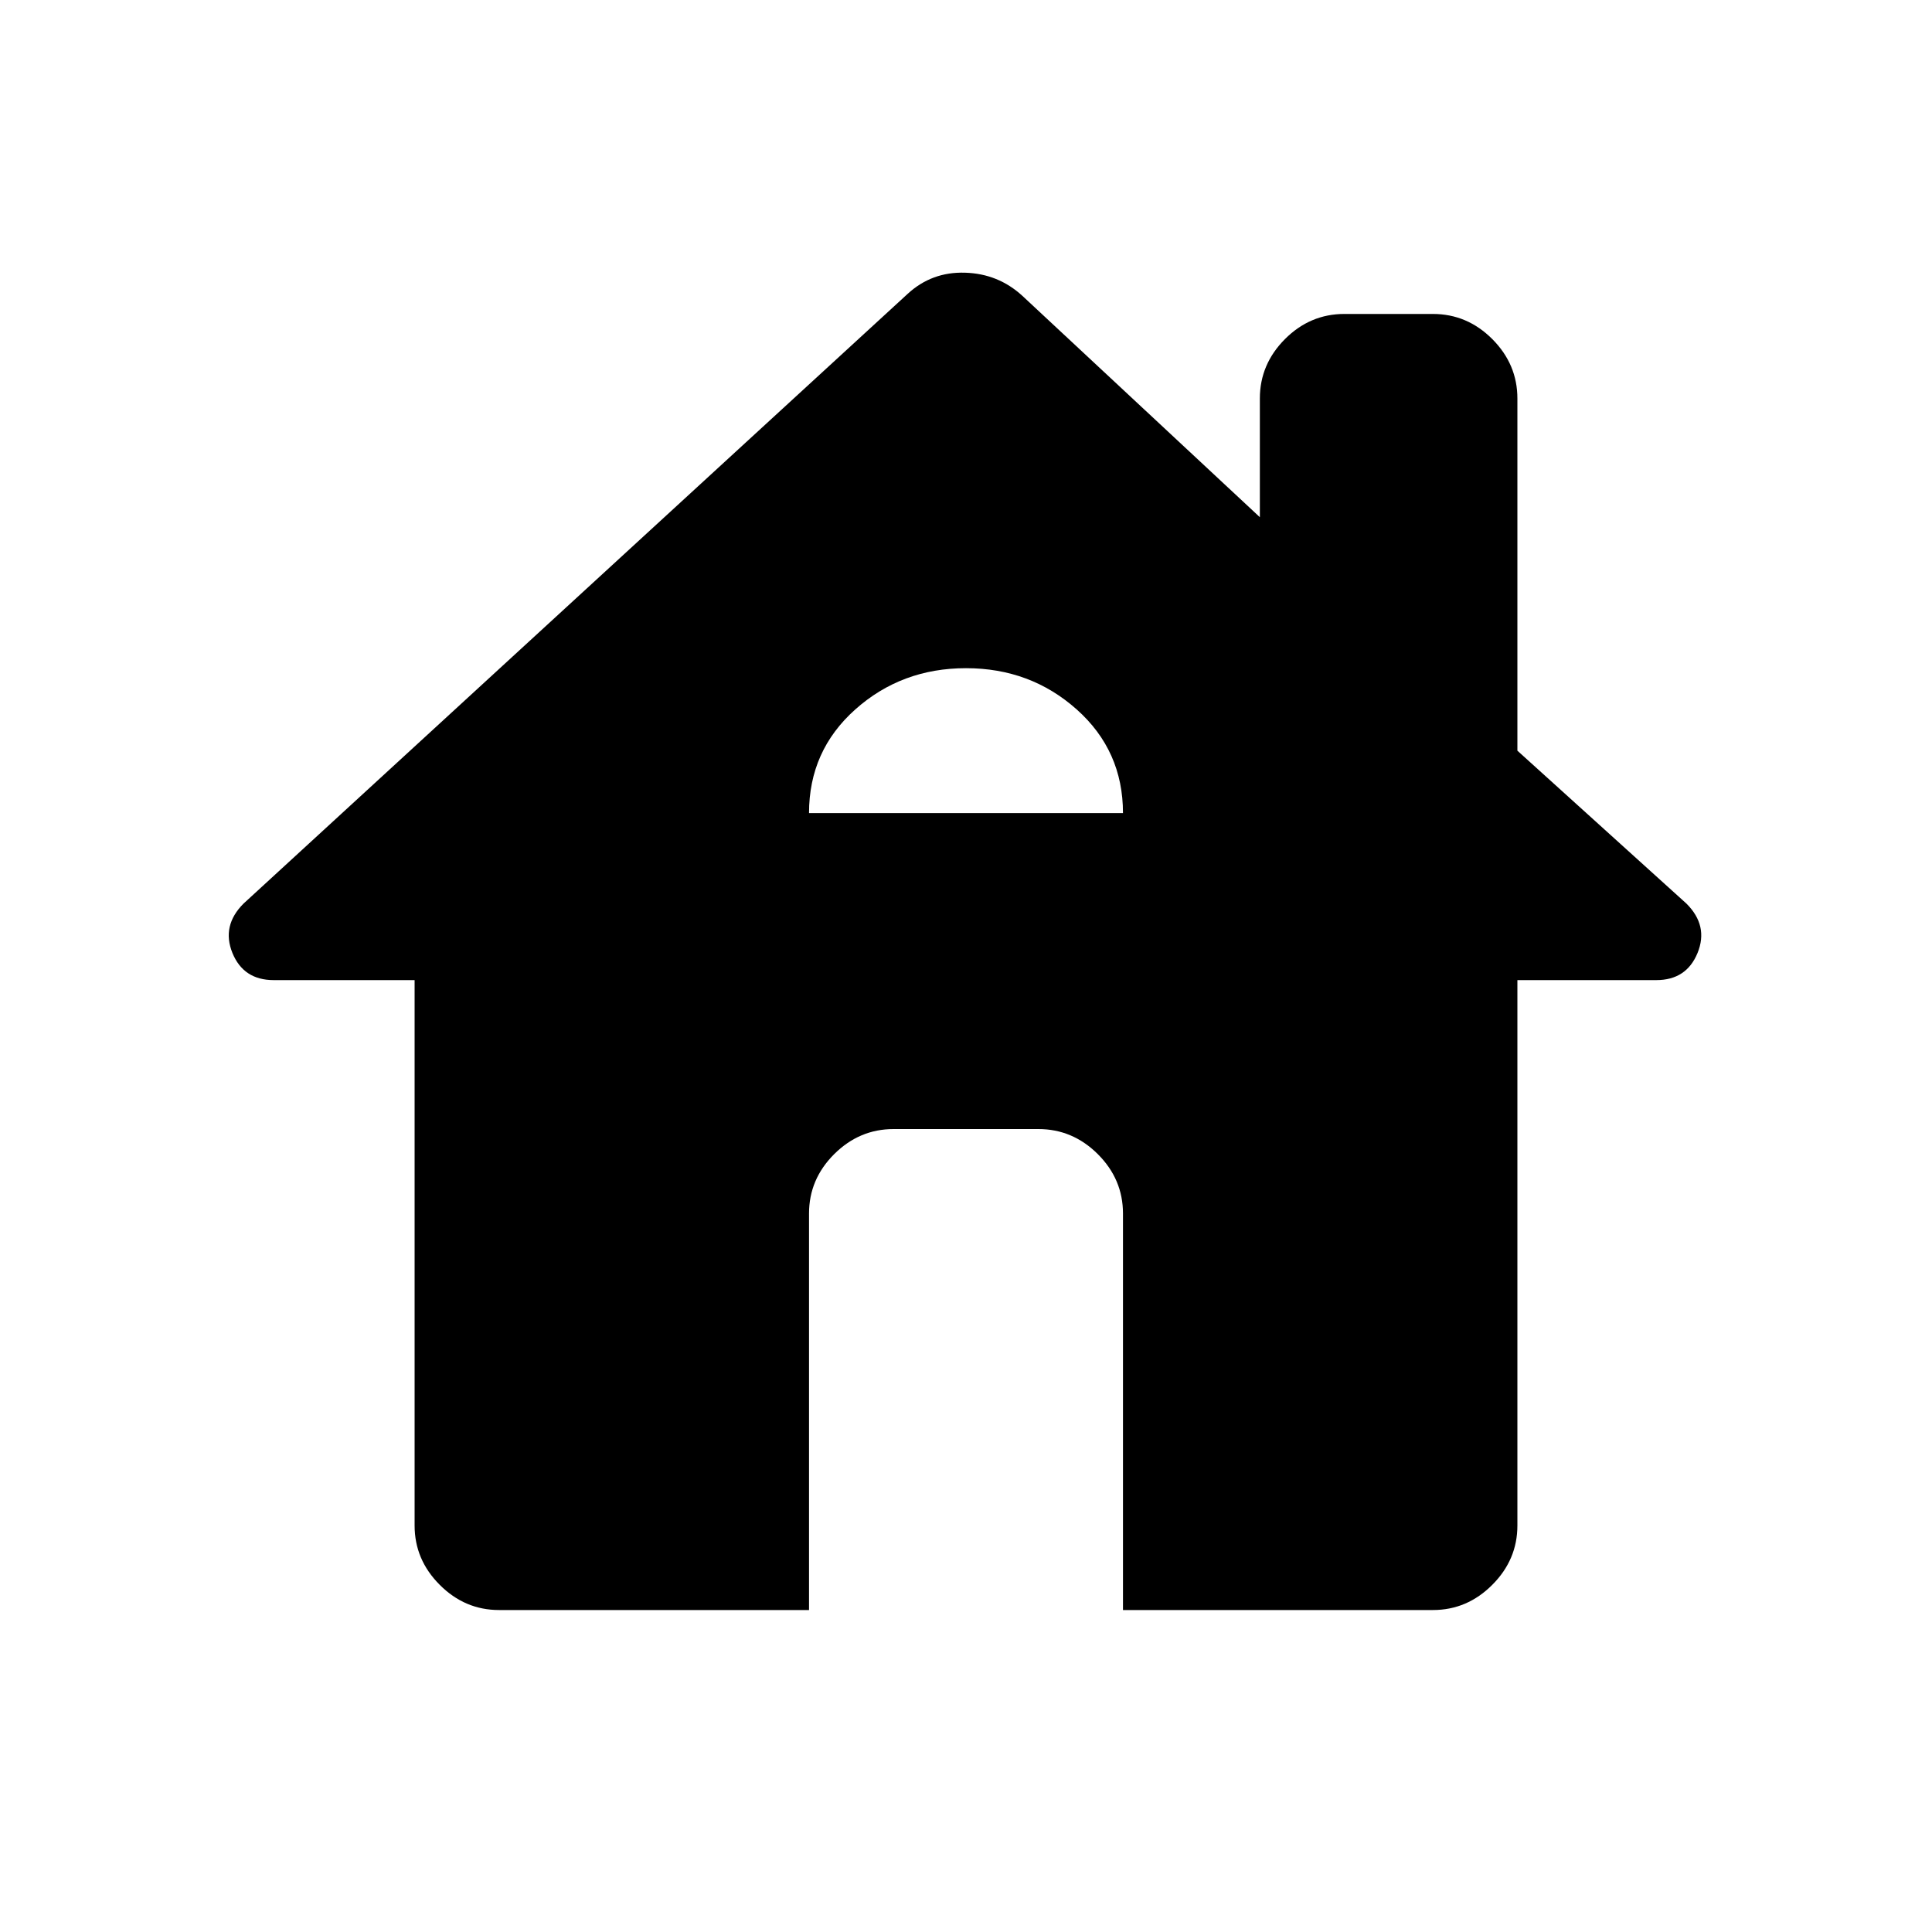<svg xmlns="http://www.w3.org/2000/svg" height="20" width="20"><path d="M8.375 16.667H5.167Q4.812 16.667 4.552 16.406Q4.292 16.146 4.292 15.792V10.146H2.833Q2.521 10.146 2.406 9.865Q2.292 9.583 2.521 9.354L9.396 3.042Q9.646 2.812 9.99 2.823Q10.333 2.833 10.583 3.062L13.042 5.354V4.125Q13.042 3.771 13.302 3.51Q13.562 3.25 13.917 3.25H14.833Q15.188 3.25 15.448 3.51Q15.708 3.771 15.708 4.125V7.771L17.458 9.354Q17.688 9.583 17.573 9.865Q17.458 10.146 17.146 10.146H15.708V15.792Q15.708 16.146 15.448 16.406Q15.188 16.667 14.833 16.667H11.625V12.562Q11.625 12.208 11.365 11.948Q11.104 11.688 10.75 11.688H9.25Q8.896 11.688 8.635 11.948Q8.375 12.208 8.375 12.562ZM8.375 8.417H11.625Q11.625 7.771 11.146 7.344Q10.667 6.917 10 6.917Q9.333 6.917 8.854 7.344Q8.375 7.771 8.375 8.417Z"/></svg>